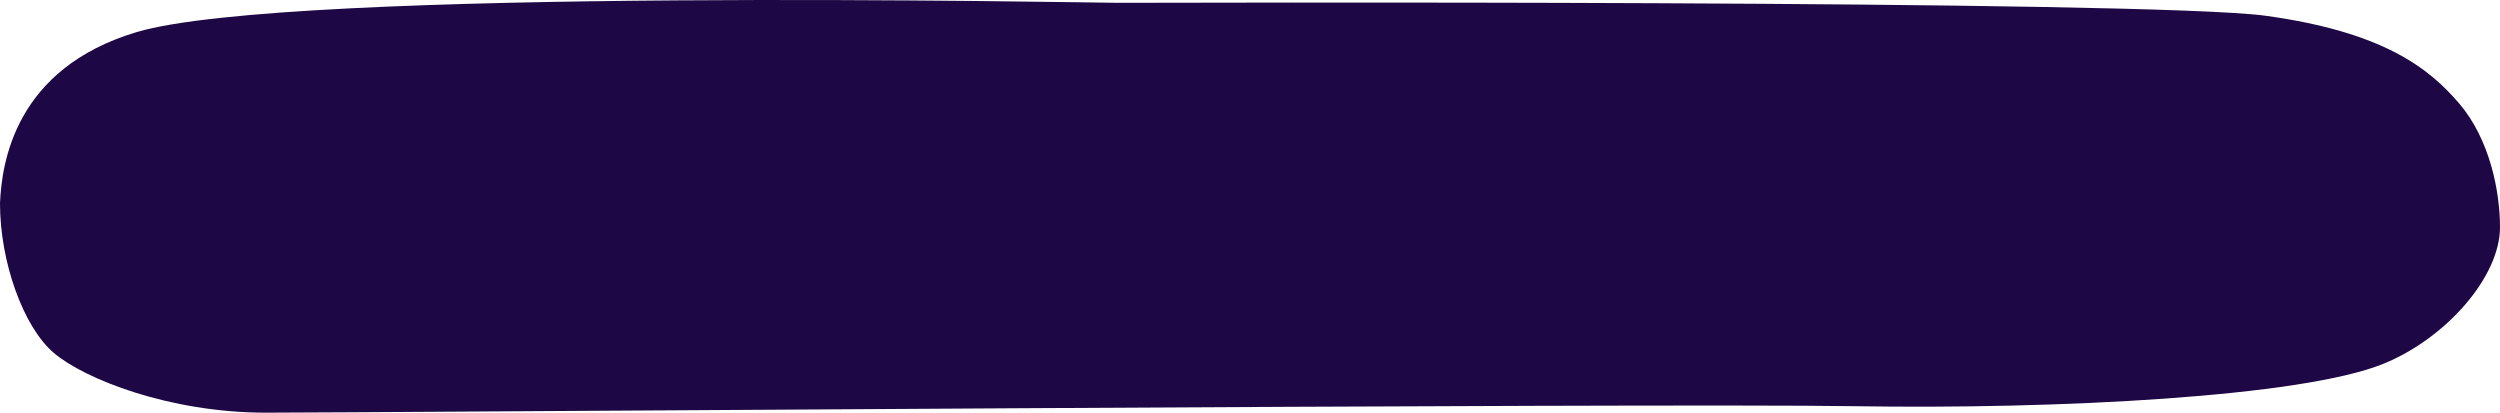 <svg width="418" height="69" viewBox="0 0 418 69" fill="none" xmlns="http://www.w3.org/2000/svg">
<path d="M22.848 5.367C2.453 11.459 0.283 27.292 0 34C0 43.79 3.891 54.649 8.989 59C14.088 63.351 28.301 69 44.447 69C60.593 69 276.085 67.373 310.077 67.917C344.068 68.461 384.858 66.357 398.455 60.846C409.055 56.55 418 46.232 418 38.002C418 32.009 416.3 23.316 411.202 17.333C406.103 11.35 398.455 5.367 378.91 2.648C359.365 -0.072 191.106 0.472 186.857 0.472C182.608 0.472 48.341 -2.247 22.848 5.367Z" fill="#1D0744"/>
</svg>
